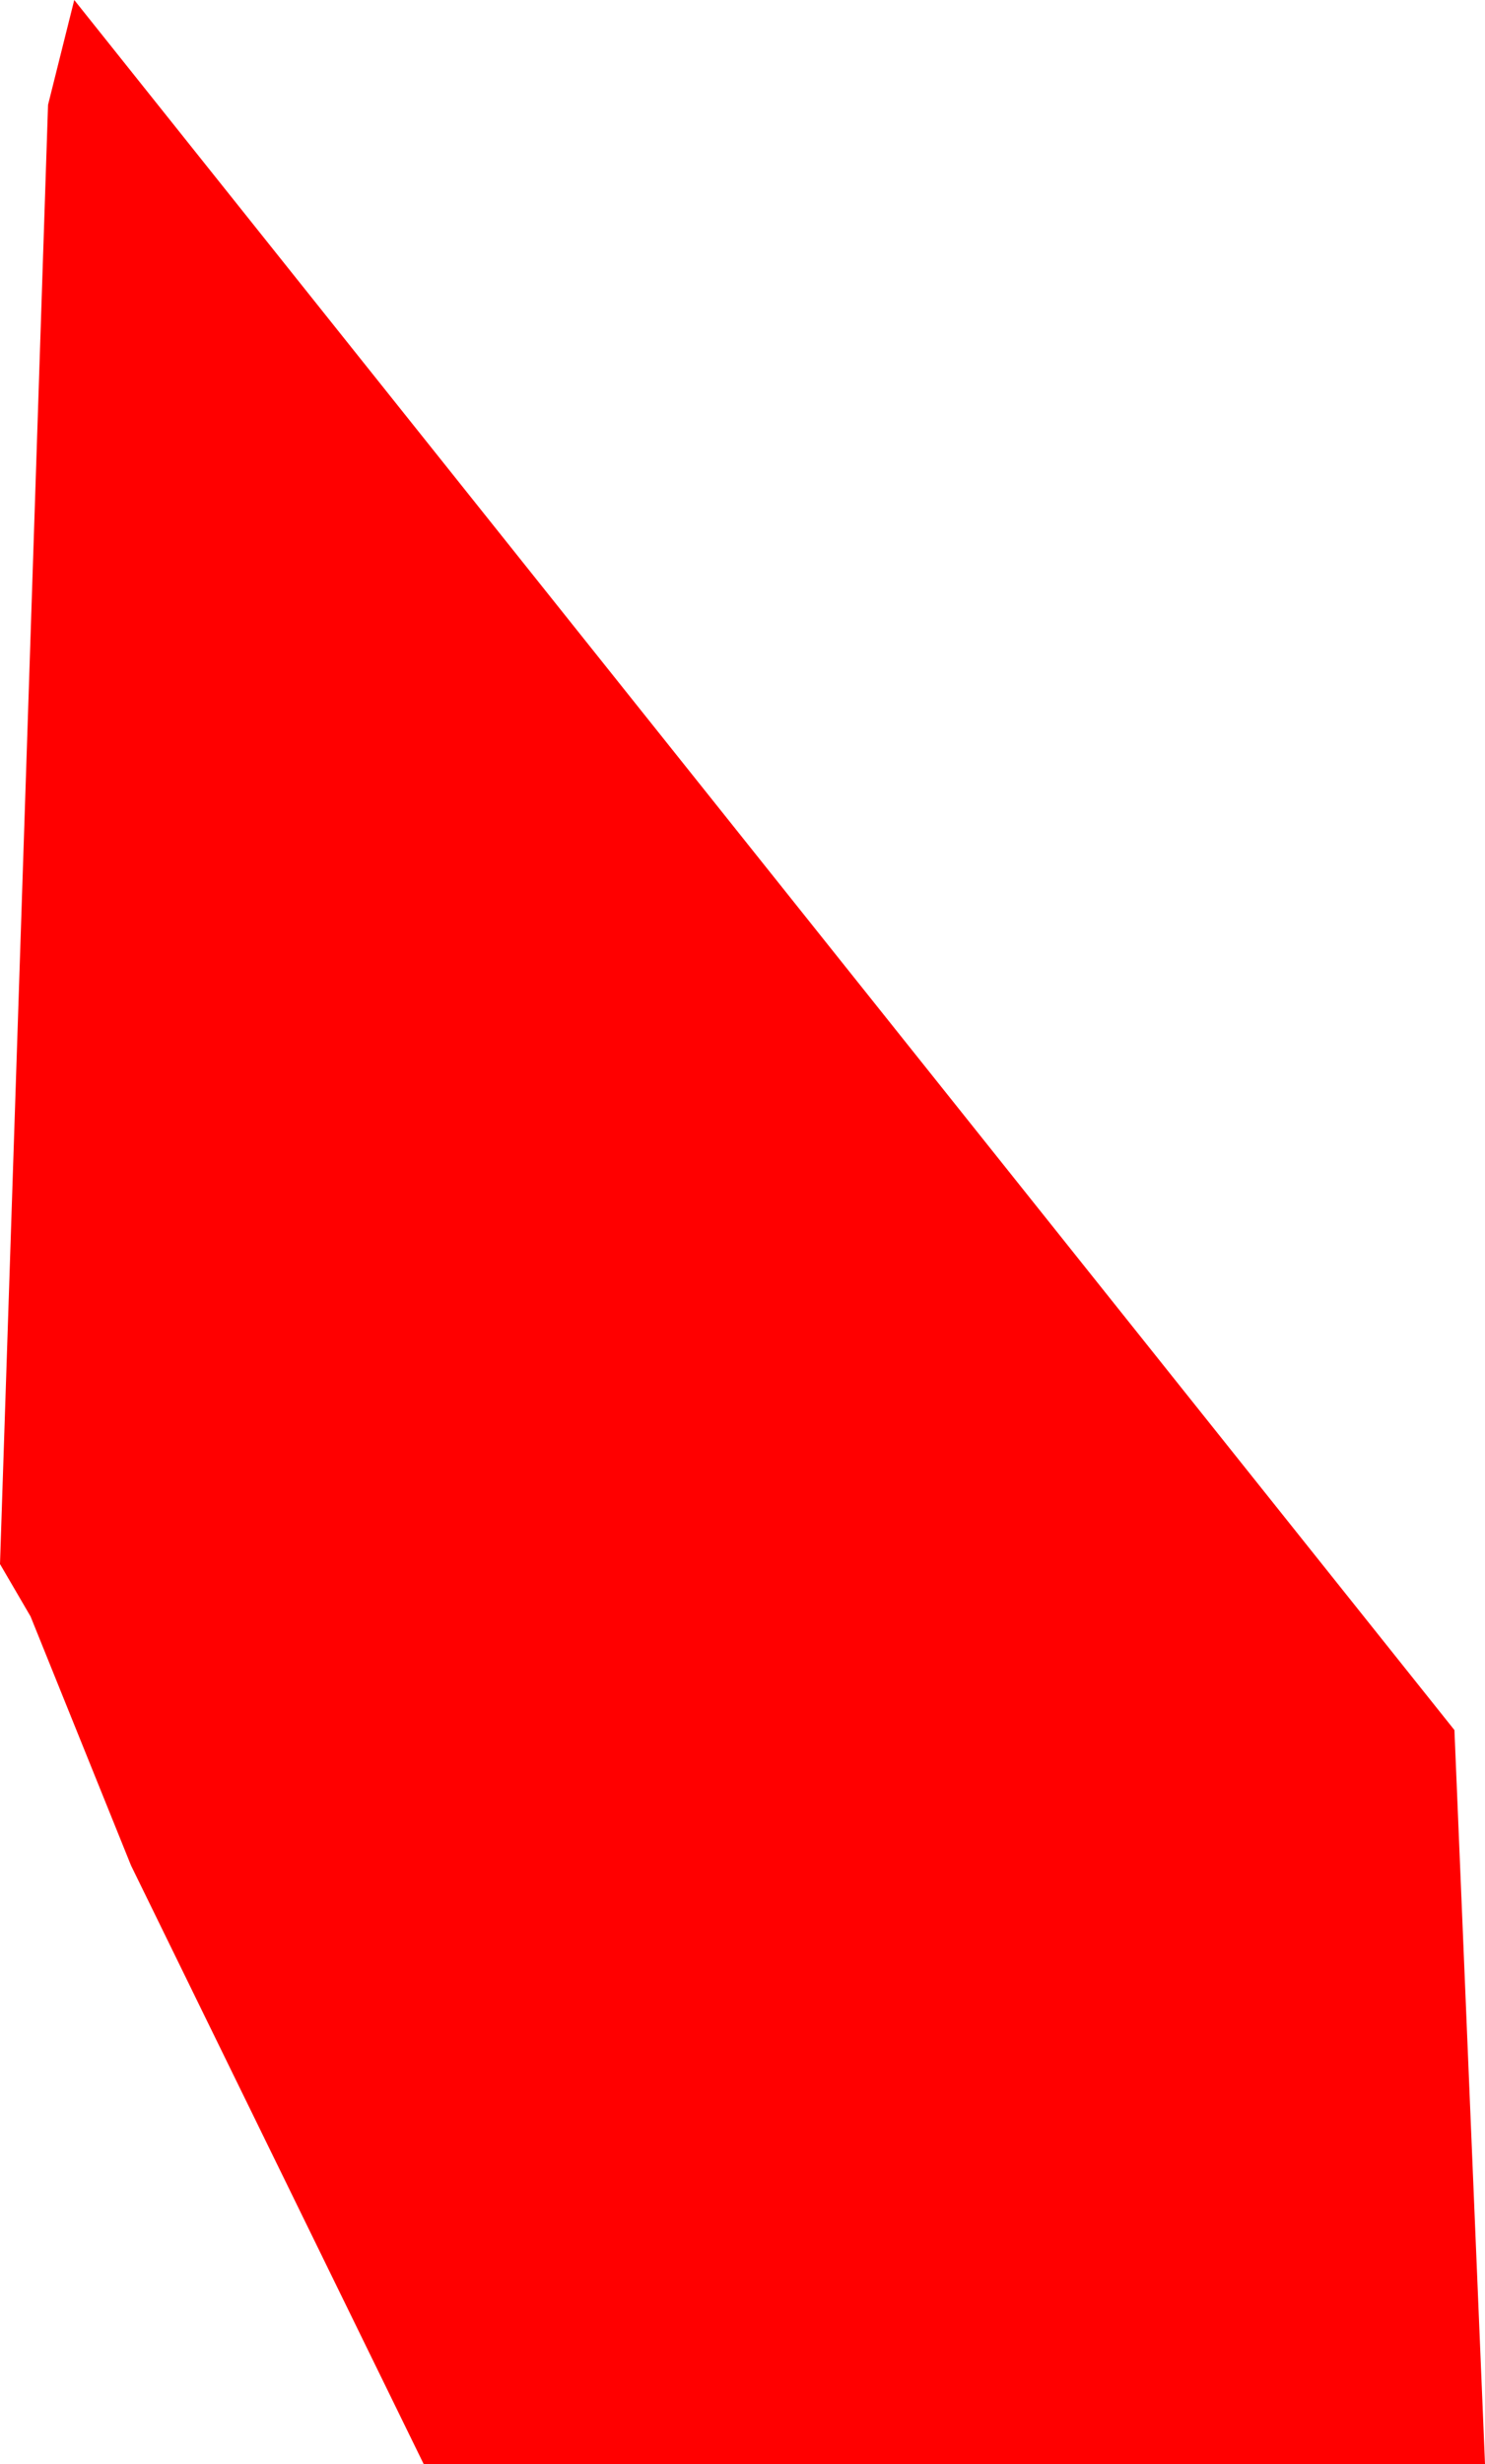 <?xml version="1.0" encoding="UTF-8" standalone="no"?>
<svg xmlns:xlink="http://www.w3.org/1999/xlink" height="28.2px" width="17.0px" xmlns="http://www.w3.org/2000/svg">
  <g transform="matrix(1.0, 0.0, 0.0, 1.0, -13.35, -13.25)">
    <path d="M13.9 14.45 L14.2 13.25 30.0 33.05 30.35 41.45 18.2 41.45 14.85 34.6 13.7 31.75 13.35 31.15 13.9 14.45" fill="#ff0000"/>
  </g>
</svg>

